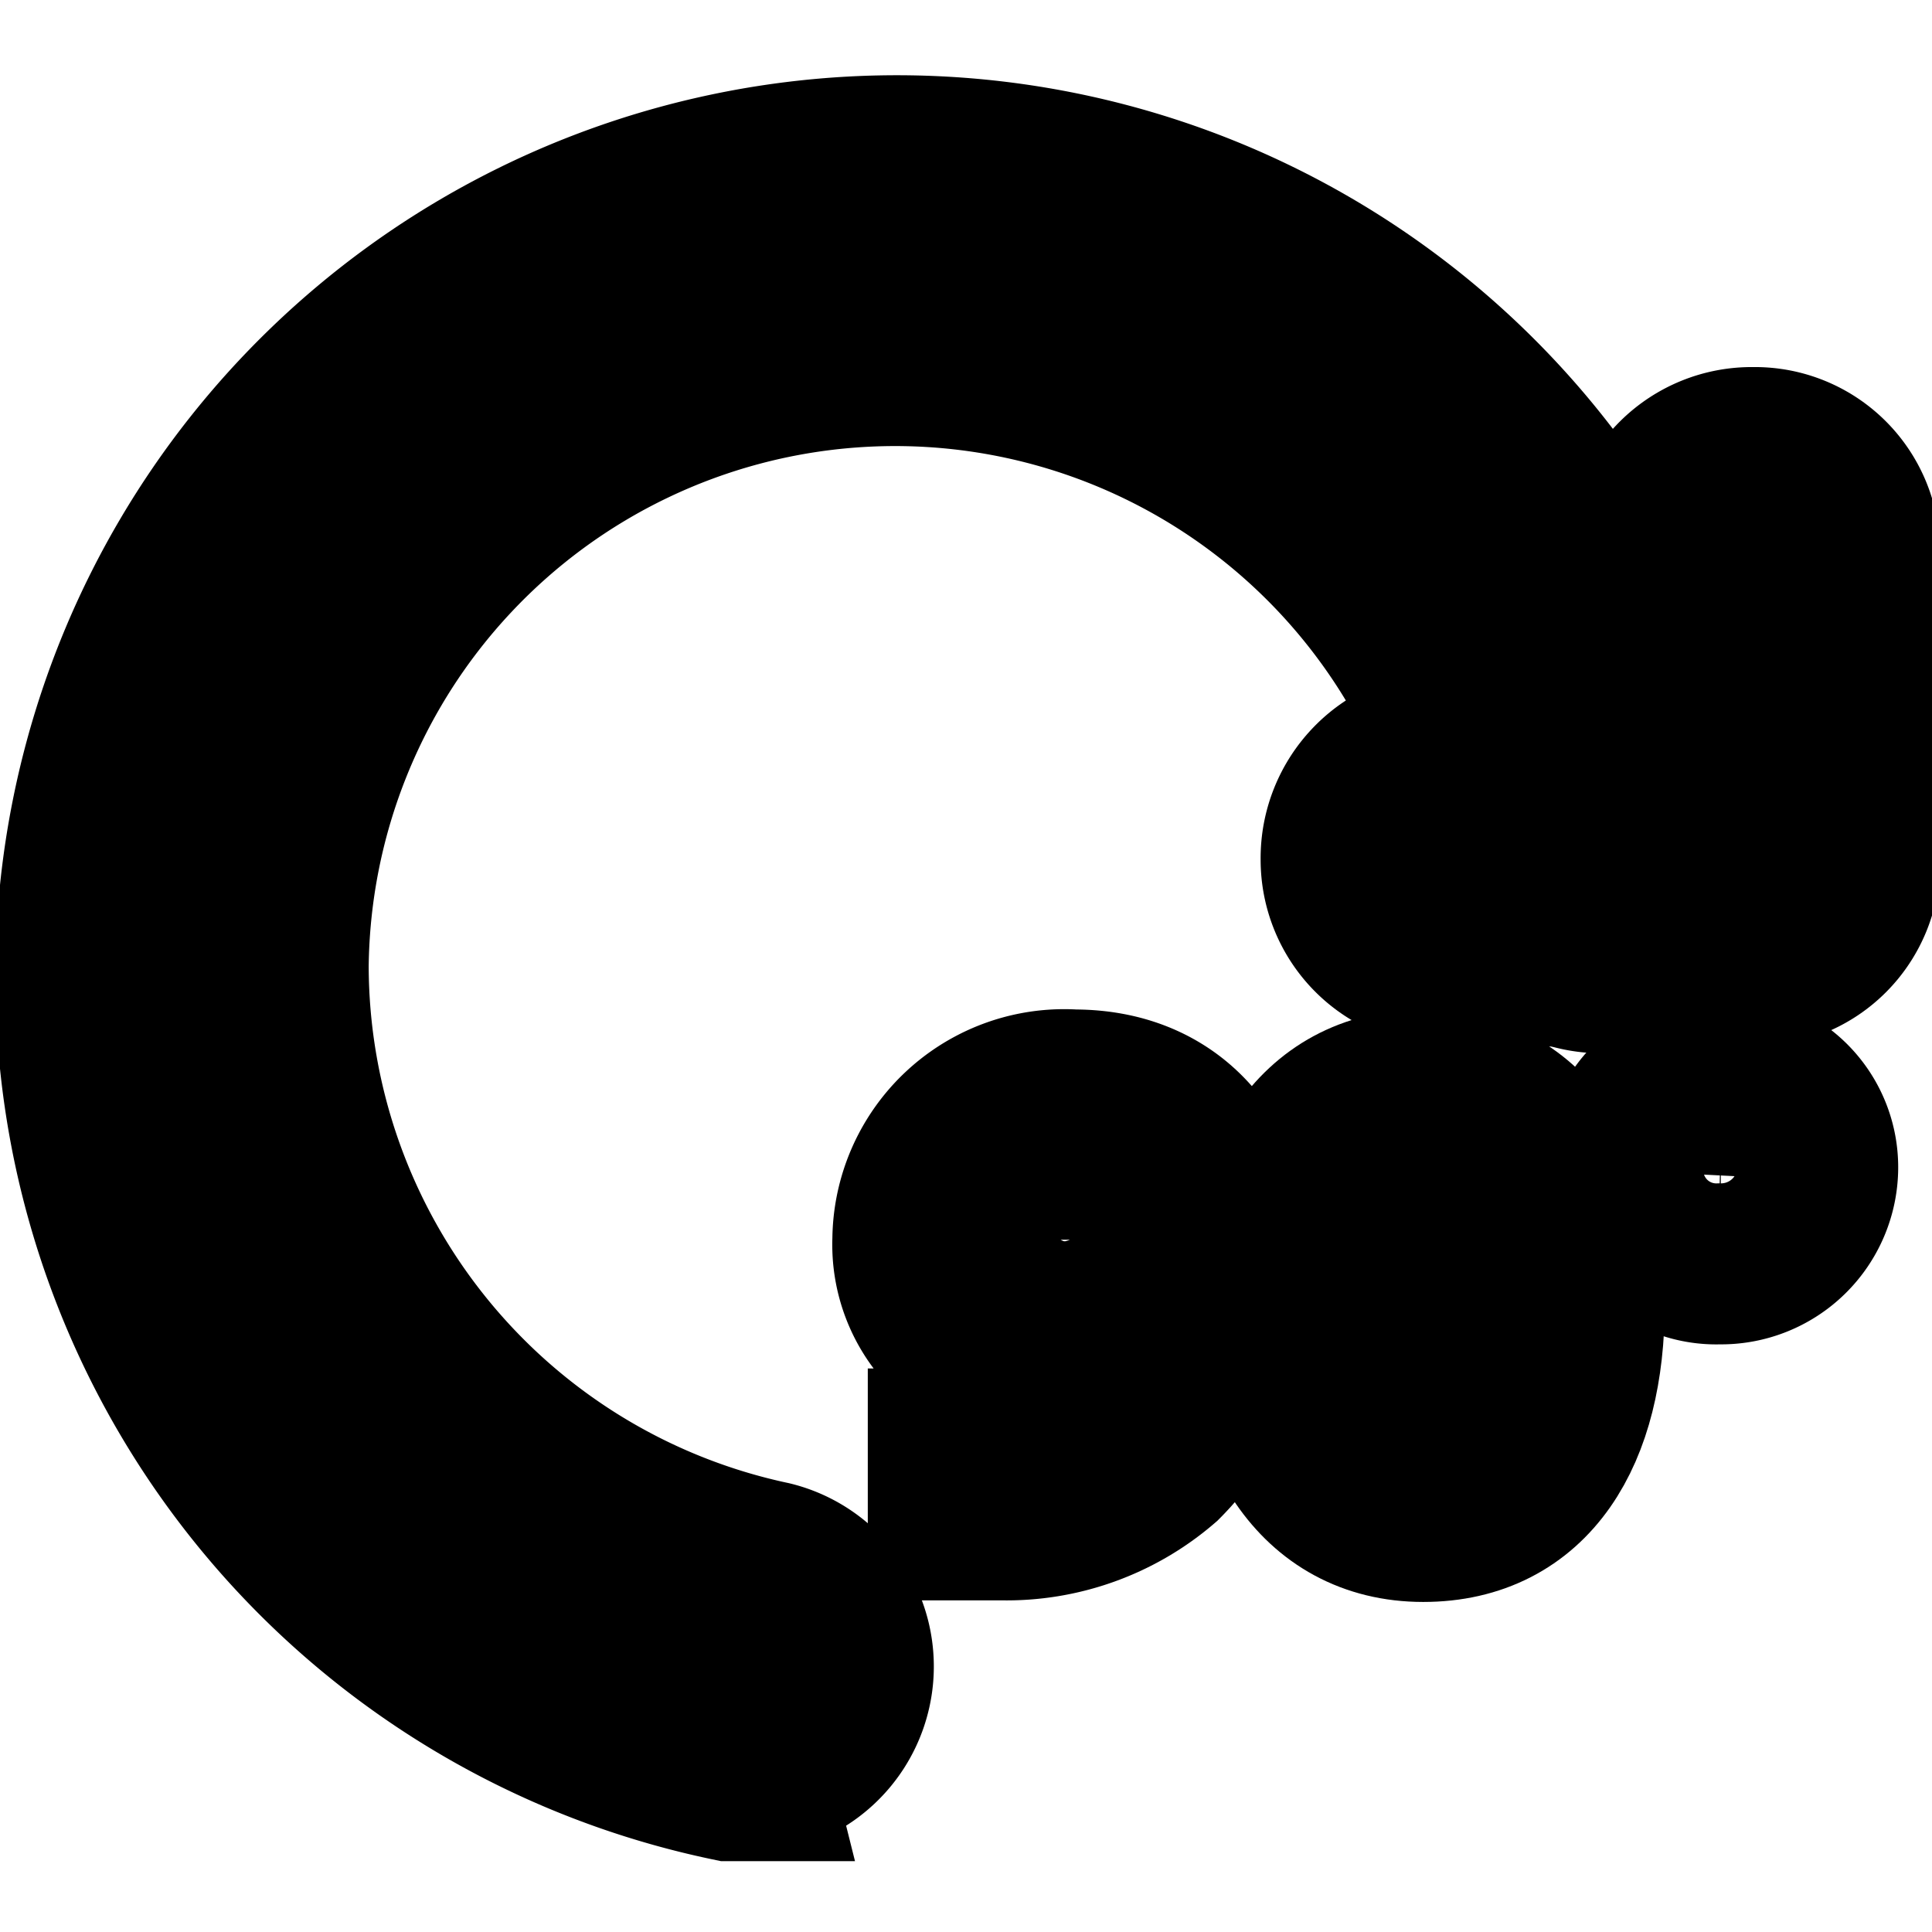 <svg
  xmlns="http://www.w3.org/2000/svg"
  viewBox="0 0 12 12"
  stroke="currentColor"
>
<title>Annotation-tool_icons_ol_200115_ason</title><path d="M5.89,9h.26a1.1,1.1,0,0,0,.52-.16A.8.8,0,0,0,7,8.33H7a.71.71,0,0,1-.52.18.78.78,0,0,1-.81-.81.94.94,0,0,1,1-.93c.67,0,1,.51,1,1.12a1.55,1.55,0,0,1-.45,1.19,1.48,1.48,0,0,1-1,.36H5.89Zm.37-1.3a.37.37,0,0,0,.37.41A.37.37,0,0,0,7,7.91a.31.31,0,0,0,0-.15c0-.28-.1-.55-.38-.55S6.25,7.39,6.26,7.67Z"/><path d="M9.84,8.1c0,.8-.33,1.35-1,1.35s-1-.6-1-1.34.32-1.34,1-1.34S9.84,7.39,9.84,8.1Zm-1.35,0c0,.6.14.88.38.88s.36-.29.36-.88-.12-.88-.37-.88S8.49,7.51,8.49,8.11Z"/><path d="M11.29,7.25a.6.6,0,0,1-.61.6.58.58,0,0,1-.6-.58.59.59,0,0,1,.61-.6A.58.58,0,0,1,11.29,7.25Zm-.89,0a.29.29,0,1,0,.57,0A.29.29,0,0,0,10.69,7,.29.29,0,0,0,10.4,7.26Z"/><path d="M10.88,6H9a.66.66,0,0,1-.67-.66A.67.67,0,0,1,9,4.66h1.22V3.44a.66.66,0,0,1,.67-.66.65.65,0,0,1,.66.66V5.33A.65.65,0,0,1,10.88,6Z"/><path d="M4.67,11.06l-.14,0A5.1,5.1,0,1,1,10.6,5.22a.67.67,0,1,1-1.32.21A3.77,3.77,0,0,0,1.79,6a3.79,3.79,0,0,0,3,3.7.67.67,0,0,1-.13,1.32Z"/></svg>
